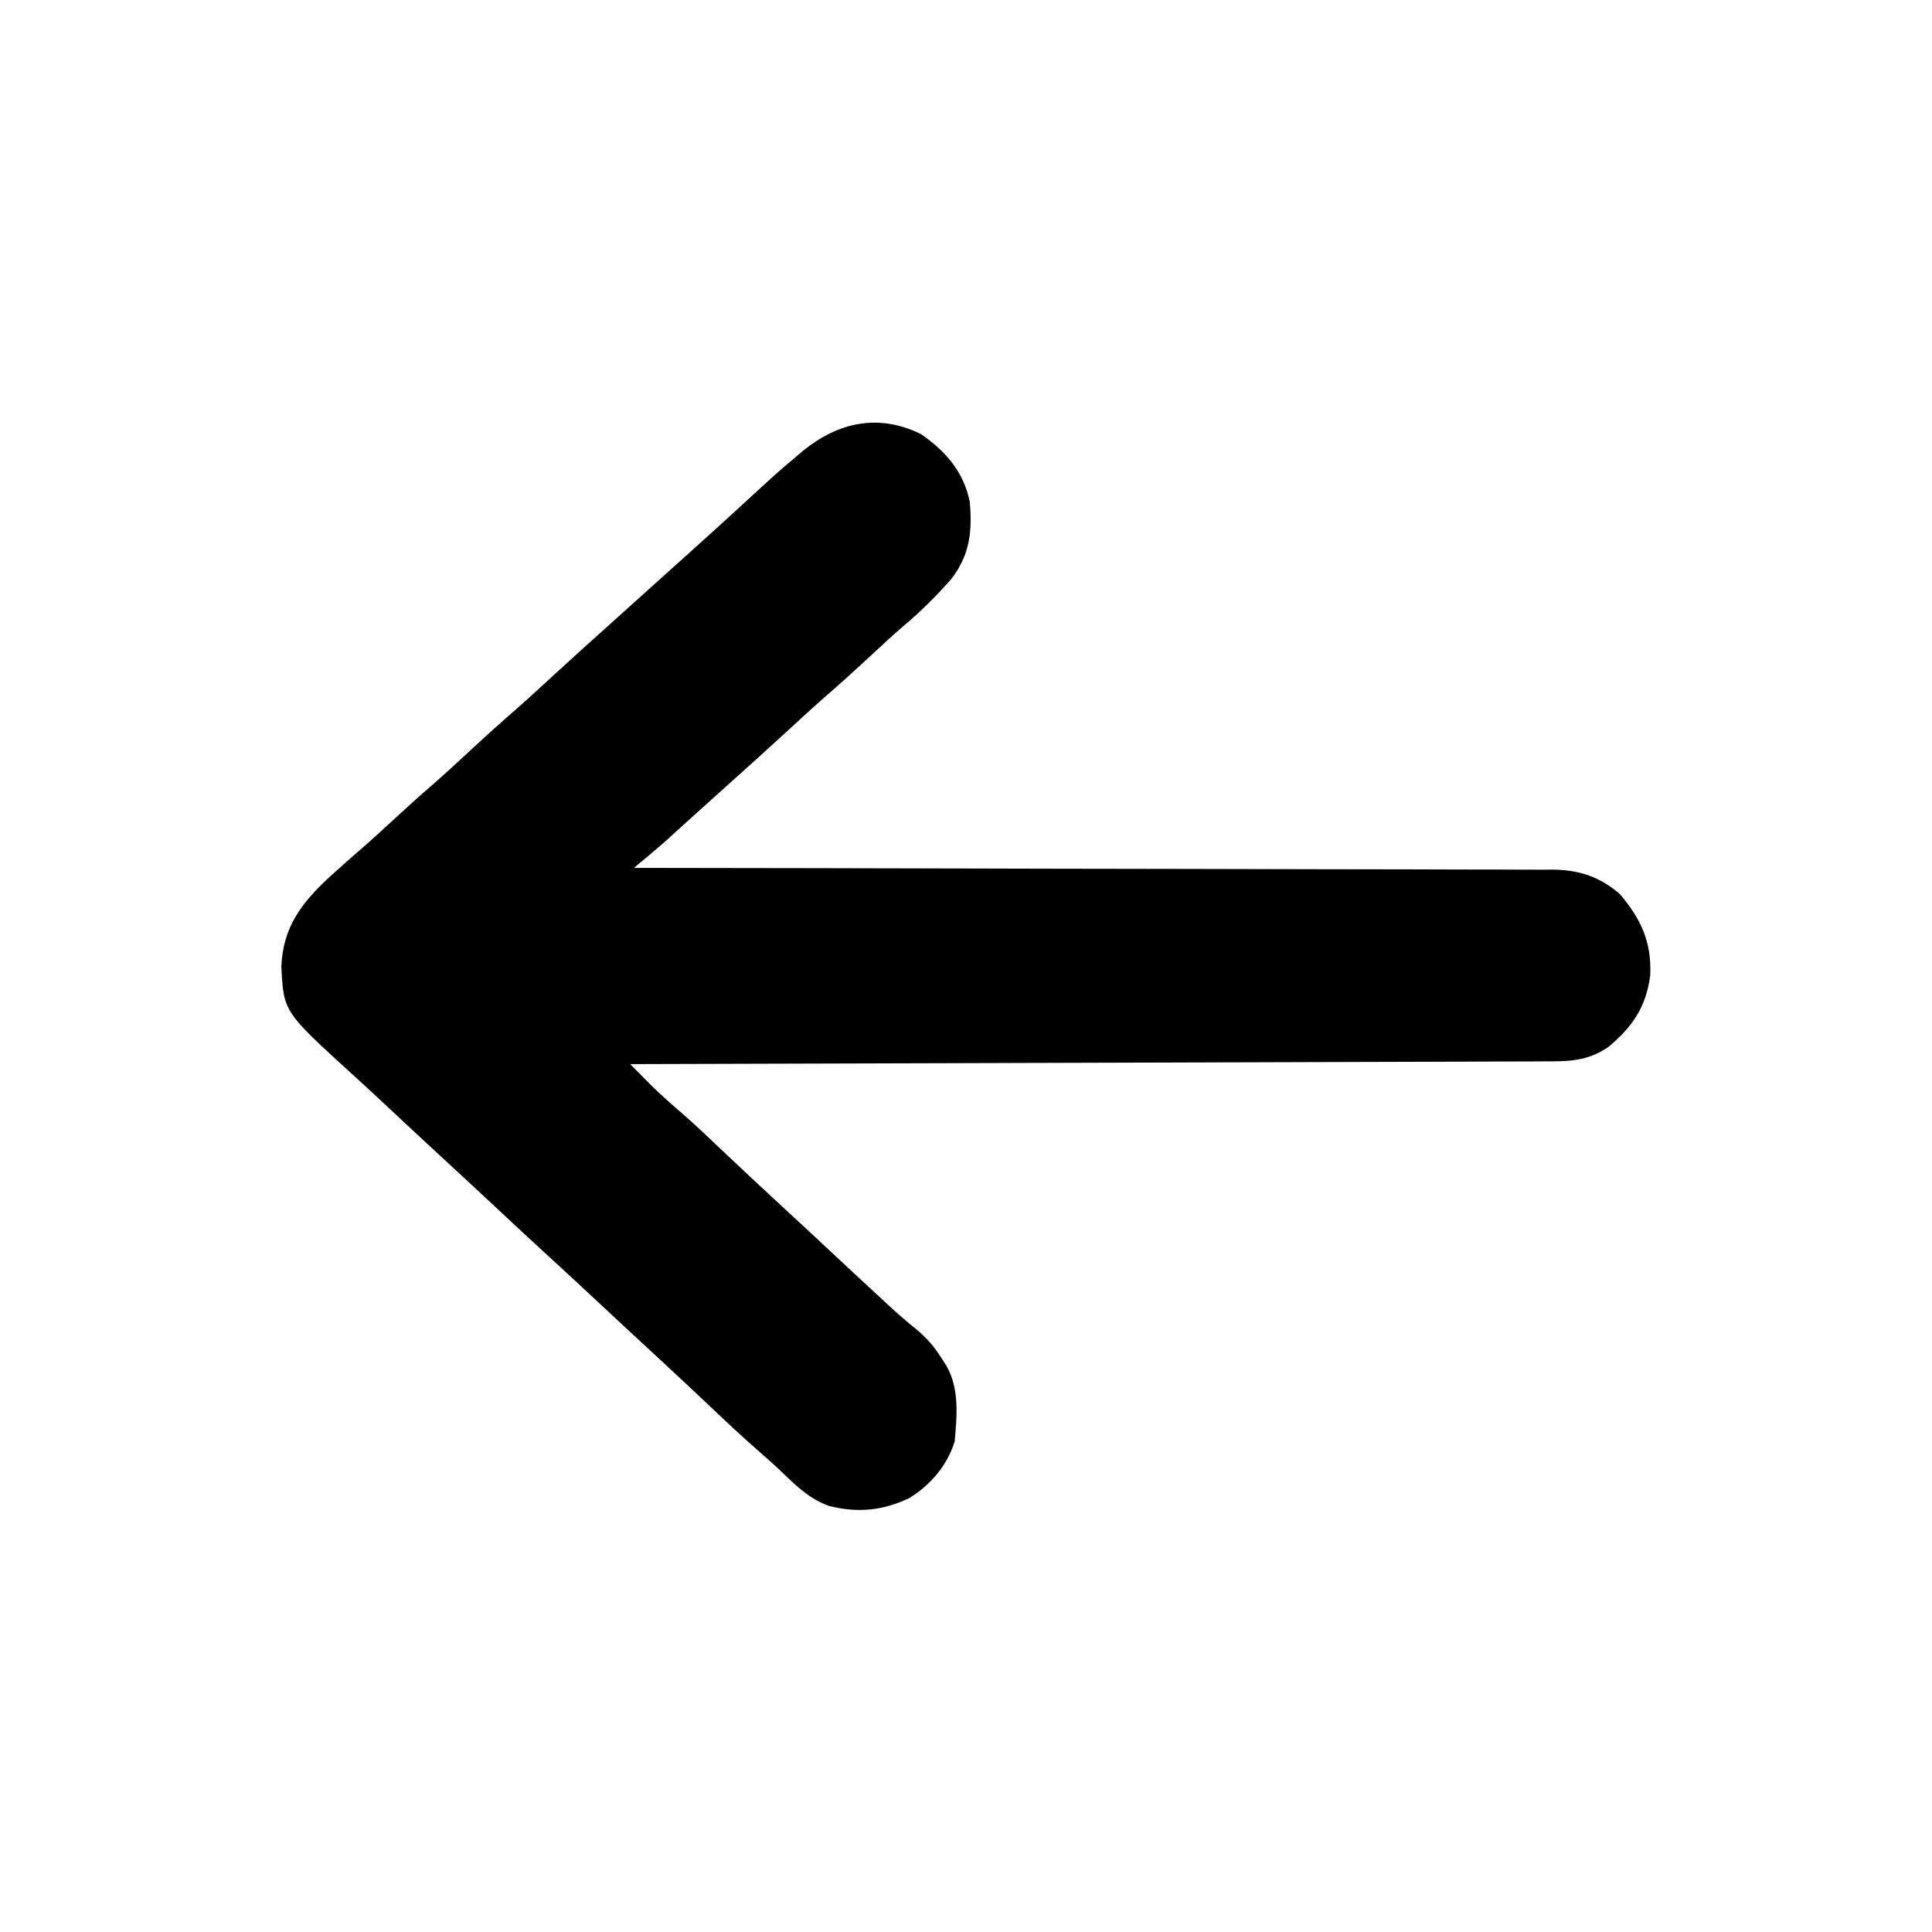 <?xml version="1.0" encoding="UTF-8"?>
<svg version="1.1" xmlns="http://www.w3.org/2000/svg" width="512" height="512">
<path d="M0 0 C6.552 4.48 11.41 10.052 13 18 C13.696 25.873 12.999 32.142 8.078 38.473 C4.11 43.008 -0.102 47.14 -4.703 51.023 C-7.706 53.608 -10.599 56.303 -13.5 59 C-17.585 62.789 -21.704 66.522 -25.918 70.168 C-29.135 72.999 -32.28 75.908 -35.433 78.808 C-40.256 83.242 -45.123 87.625 -50 92 C-51.667 93.5 -53.334 95 -55 96.5 C-55.82 97.237 -56.64 97.975 -57.484 98.734 C-59.205 100.284 -60.924 101.836 -62.641 103.391 C-63.502 104.169 -64.363 104.948 -65.25 105.75 C-66.018 106.446 -66.787 107.142 -67.578 107.859 C-70.339 110.3 -73.166 112.646 -76 115 C-74.071 115.002 -74.071 115.002 -72.102 115.004 C-41.562 115.04 -11.021 115.096 19.519 115.178 C23.279 115.188 27.039 115.198 30.799 115.208 C31.548 115.209 32.296 115.211 33.068 115.213 C45.184 115.244 57.3 115.261 69.416 115.273 C81.851 115.286 94.285 115.313 106.72 115.355 C114.391 115.38 122.062 115.393 129.734 115.391 C135.619 115.391 141.503 115.412 147.388 115.441 C149.801 115.45 152.213 115.451 154.625 115.446 C157.92 115.439 161.214 115.457 164.509 115.481 C165.462 115.473 166.416 115.465 167.398 115.458 C174.504 115.549 179.739 117.253 185.207 121.859 C190.901 128.564 193.692 134.499 193.336 143.422 C192.238 151.85 188.72 156.972 182.316 162.406 C176.616 166.328 171.544 166.292 164.832 166.278 C163.282 166.287 163.282 166.287 161.701 166.296 C158.234 166.313 154.767 166.316 151.3 166.319 C148.816 166.328 146.333 166.338 143.849 166.349 C138.5 166.371 133.151 166.387 127.802 166.397 C120.068 166.411 112.334 166.437 104.6 166.465 C92.053 166.51 79.505 166.547 66.957 166.578 C54.768 166.608 42.58 166.643 30.391 166.683 C29.264 166.686 29.264 166.686 28.114 166.69 C24.345 166.702 20.575 166.715 16.805 166.727 C-14.463 166.831 -45.731 166.92 -77 167 C-75.751 168.262 -74.501 169.521 -73.249 170.78 C-72.553 171.482 -71.857 172.183 -71.139 172.906 C-68.522 175.468 -65.783 177.855 -63.009 180.245 C-59.519 183.294 -56.174 186.498 -52.812 189.688 C-47.691 194.527 -42.561 199.355 -37.375 204.125 C-32.709 208.417 -28.068 212.733 -23.438 217.062 C-18.784 221.41 -14.124 225.751 -9.438 230.062 C-8.529 230.899 -7.62 231.736 -6.684 232.598 C-4.774 234.308 -2.863 235.92 -0.867 237.52 C1.745 239.78 3.47 241.735 5.312 244.625 C5.804 245.38 6.295 246.136 6.801 246.914 C10.283 252.971 9.602 260.253 9 267 C6.986 273.421 2.677 278.451 -3 282 C-10.093 285.374 -16.799 286.016 -24.375 284.062 C-29.28 282.281 -32.632 279.129 -36.348 275.547 C-38.456 273.523 -40.59 271.596 -42.797 269.684 C-47.032 266.001 -51.117 262.175 -55.188 258.312 C-60.309 253.473 -65.439 248.645 -70.625 243.875 C-75.291 239.583 -79.933 235.268 -84.562 230.938 C-89.021 226.769 -93.495 222.618 -98 218.5 C-103.154 213.789 -108.263 209.031 -113.363 204.262 C-117.395 200.493 -121.44 196.739 -125.5 193 C-130.82 188.099 -136.114 183.17 -141.394 178.226 C-144.456 175.363 -147.527 172.512 -150.629 169.691 C-168.856 153.112 -168.856 153.112 -169.438 141.125 C-168.992 130.711 -164.174 124.391 -156.793 117.52 C-153.938 114.944 -151.084 112.373 -148.16 109.875 C-145.39 107.471 -142.696 104.986 -140 102.5 C-136.722 99.481 -133.434 96.478 -130.062 93.562 C-126.47 90.45 -122.984 87.231 -119.5 84 C-115.414 80.211 -111.296 76.478 -107.082 72.832 C-103.865 70.001 -100.72 67.092 -97.567 64.192 C-92.744 59.758 -87.877 55.375 -83 51 C-81.333 49.5 -79.666 48 -78 46.5 C-74.667 43.5 -71.333 40.5 -68 37.5 C-66.759 36.382 -66.759 36.382 -65.492 35.242 C-63.853 33.767 -62.212 32.293 -60.57 30.82 C-56.505 27.17 -52.454 23.505 -48.432 19.807 C-37.826 10.054 -37.826 10.054 -33 6 C-32.357 5.455 -31.714 4.909 -31.051 4.348 C-21.662 -3.197 -11.114 -5.404 0 0 Z " fill="#000000" transform="translate(244,115)"/>
</svg>
